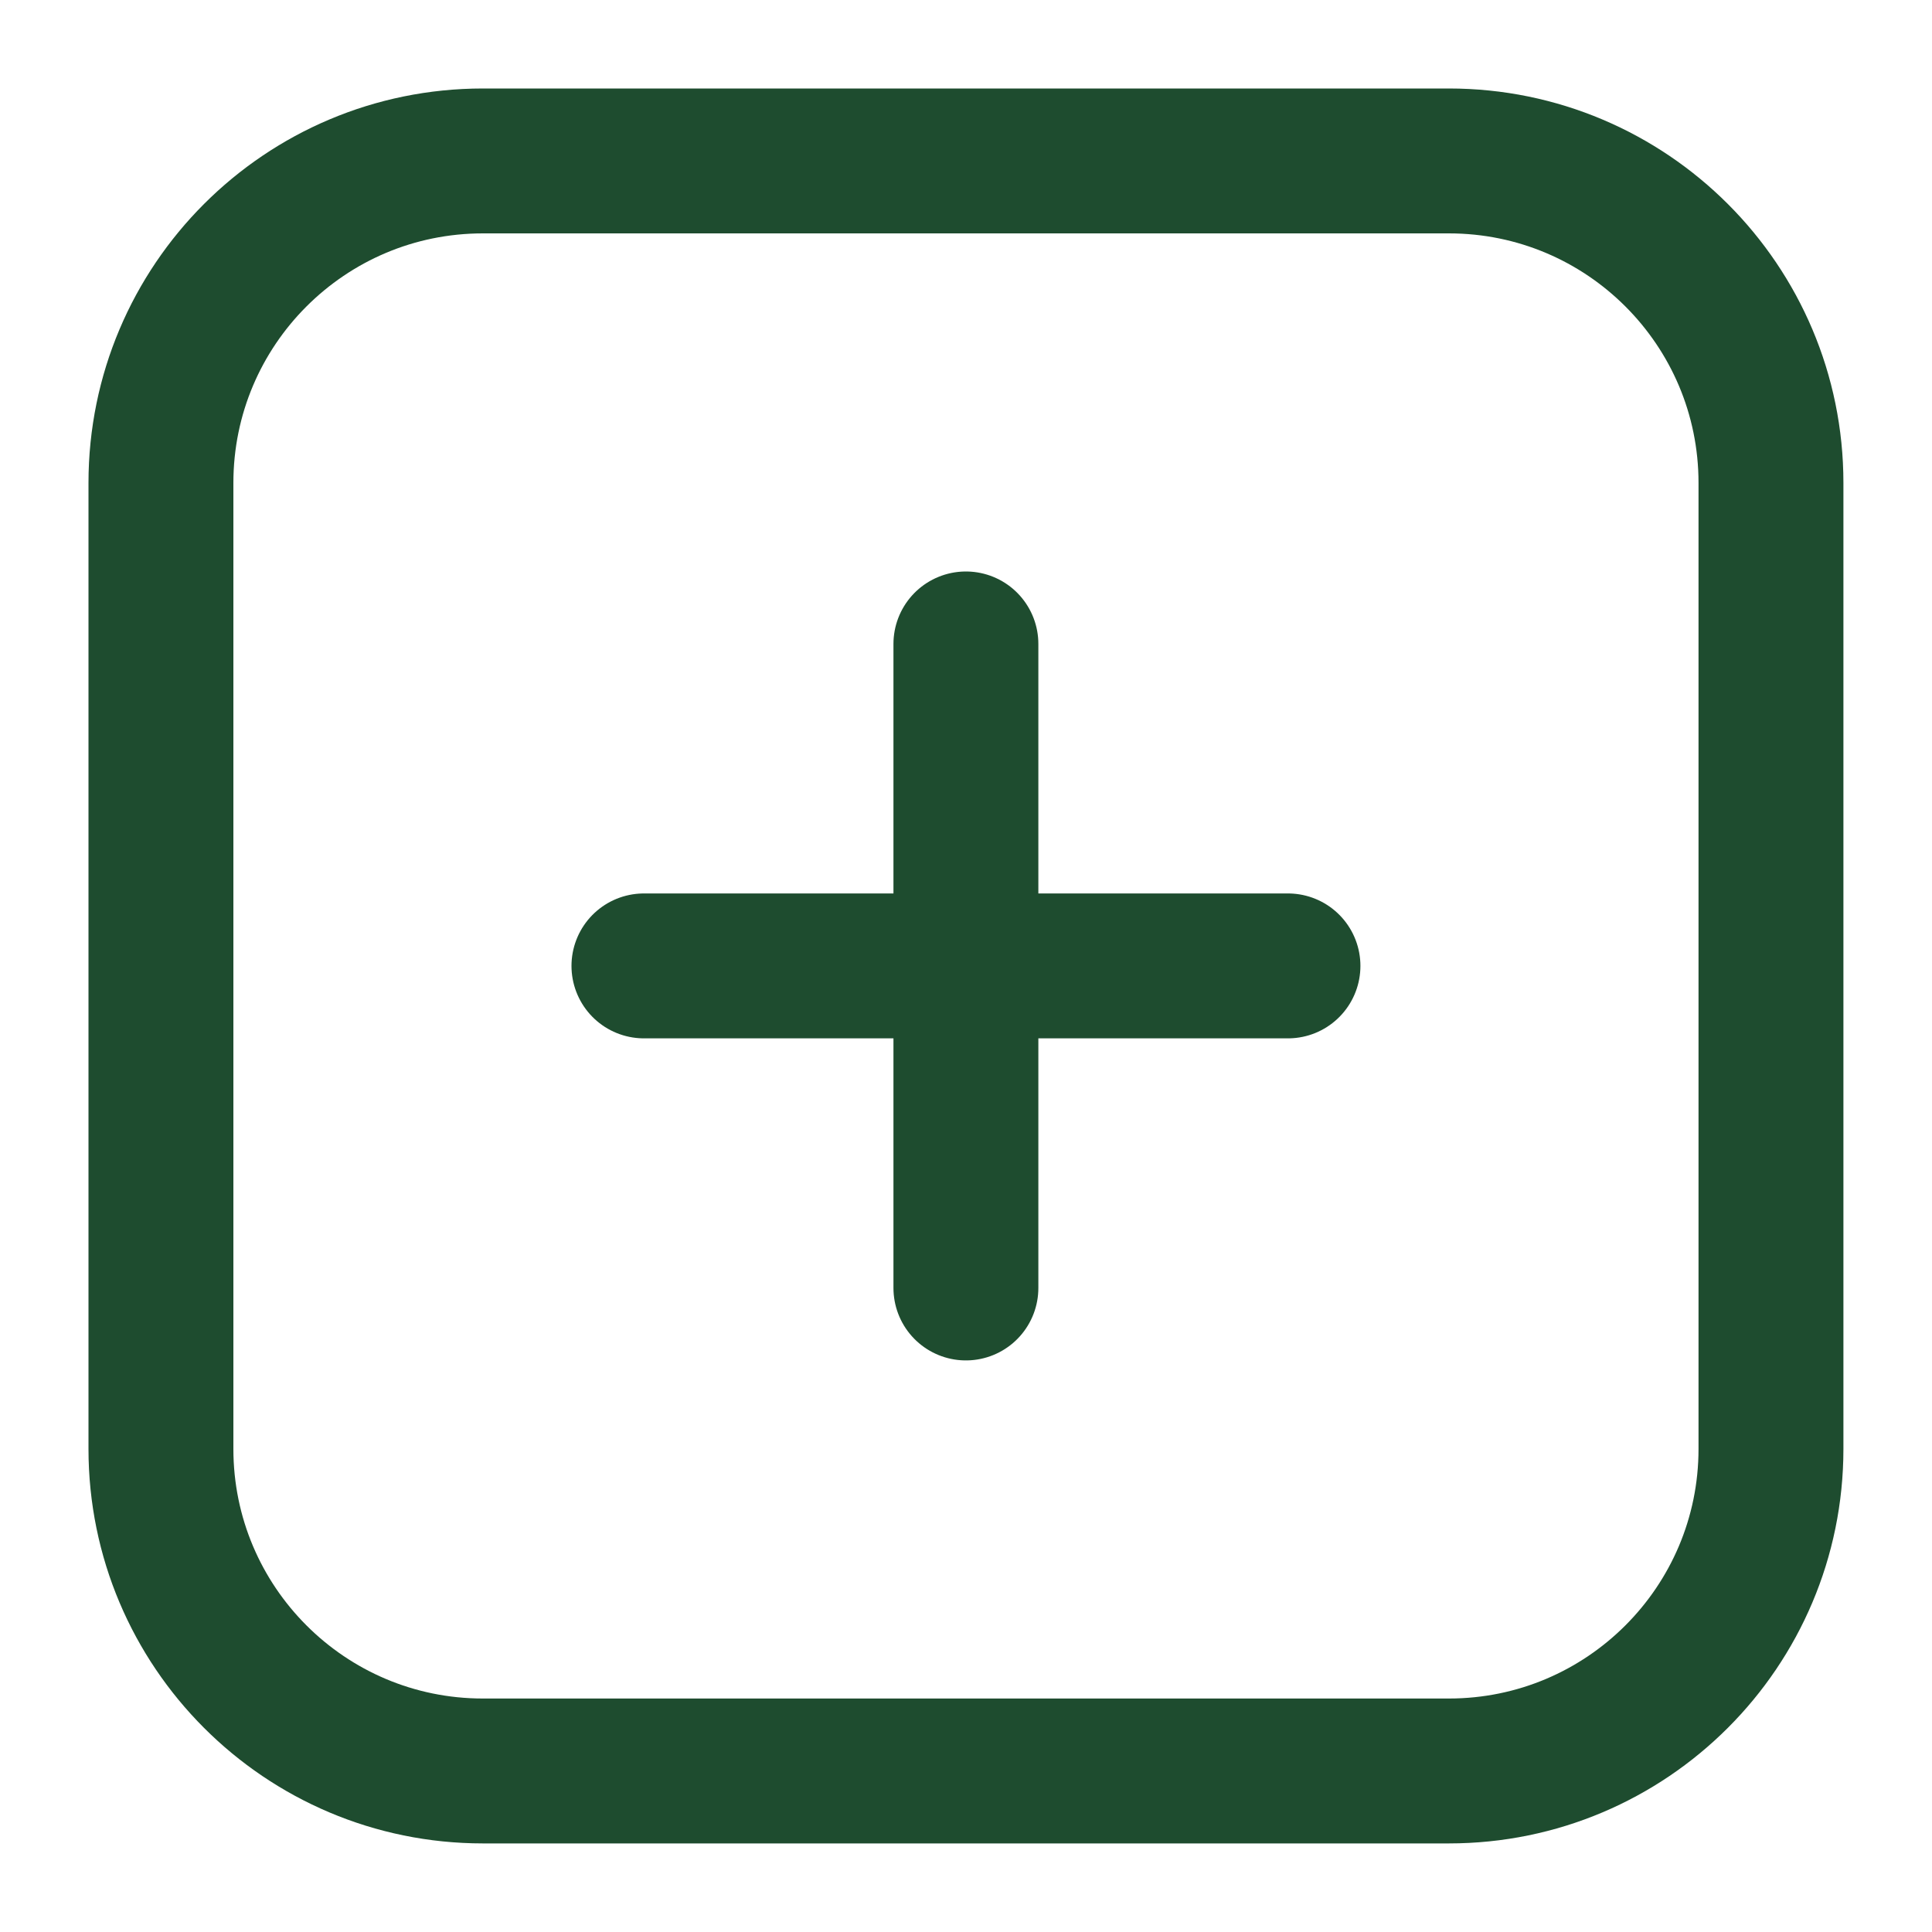 <svg width="20" height="20" viewBox="0 0 20 20" fill="none" xmlns="http://www.w3.org/2000/svg">
<g clip-path="url(#clip0_132_37000)">
<path d="M9.999 6.666V13.333M13.333 9.999H6.666M14.999 1.666H4.999C3.158 1.666 1.666 3.158 1.666 4.999V14.999C1.666 16.84 3.158 18.333 4.999 18.333H14.999C16.84 18.333 18.333 16.84 18.333 14.999V4.999C18.333 3.158 16.84 1.666 14.999 1.666Z" stroke="#1E4C2F" stroke-width="1.5" stroke-linecap="round" stroke-linejoin="round"/>
</g>
<defs>
<clipPath id="clip0_132_37000">
<rect width="20" height="20" fill="white"/>
</clipPath>
</defs>
</svg>

